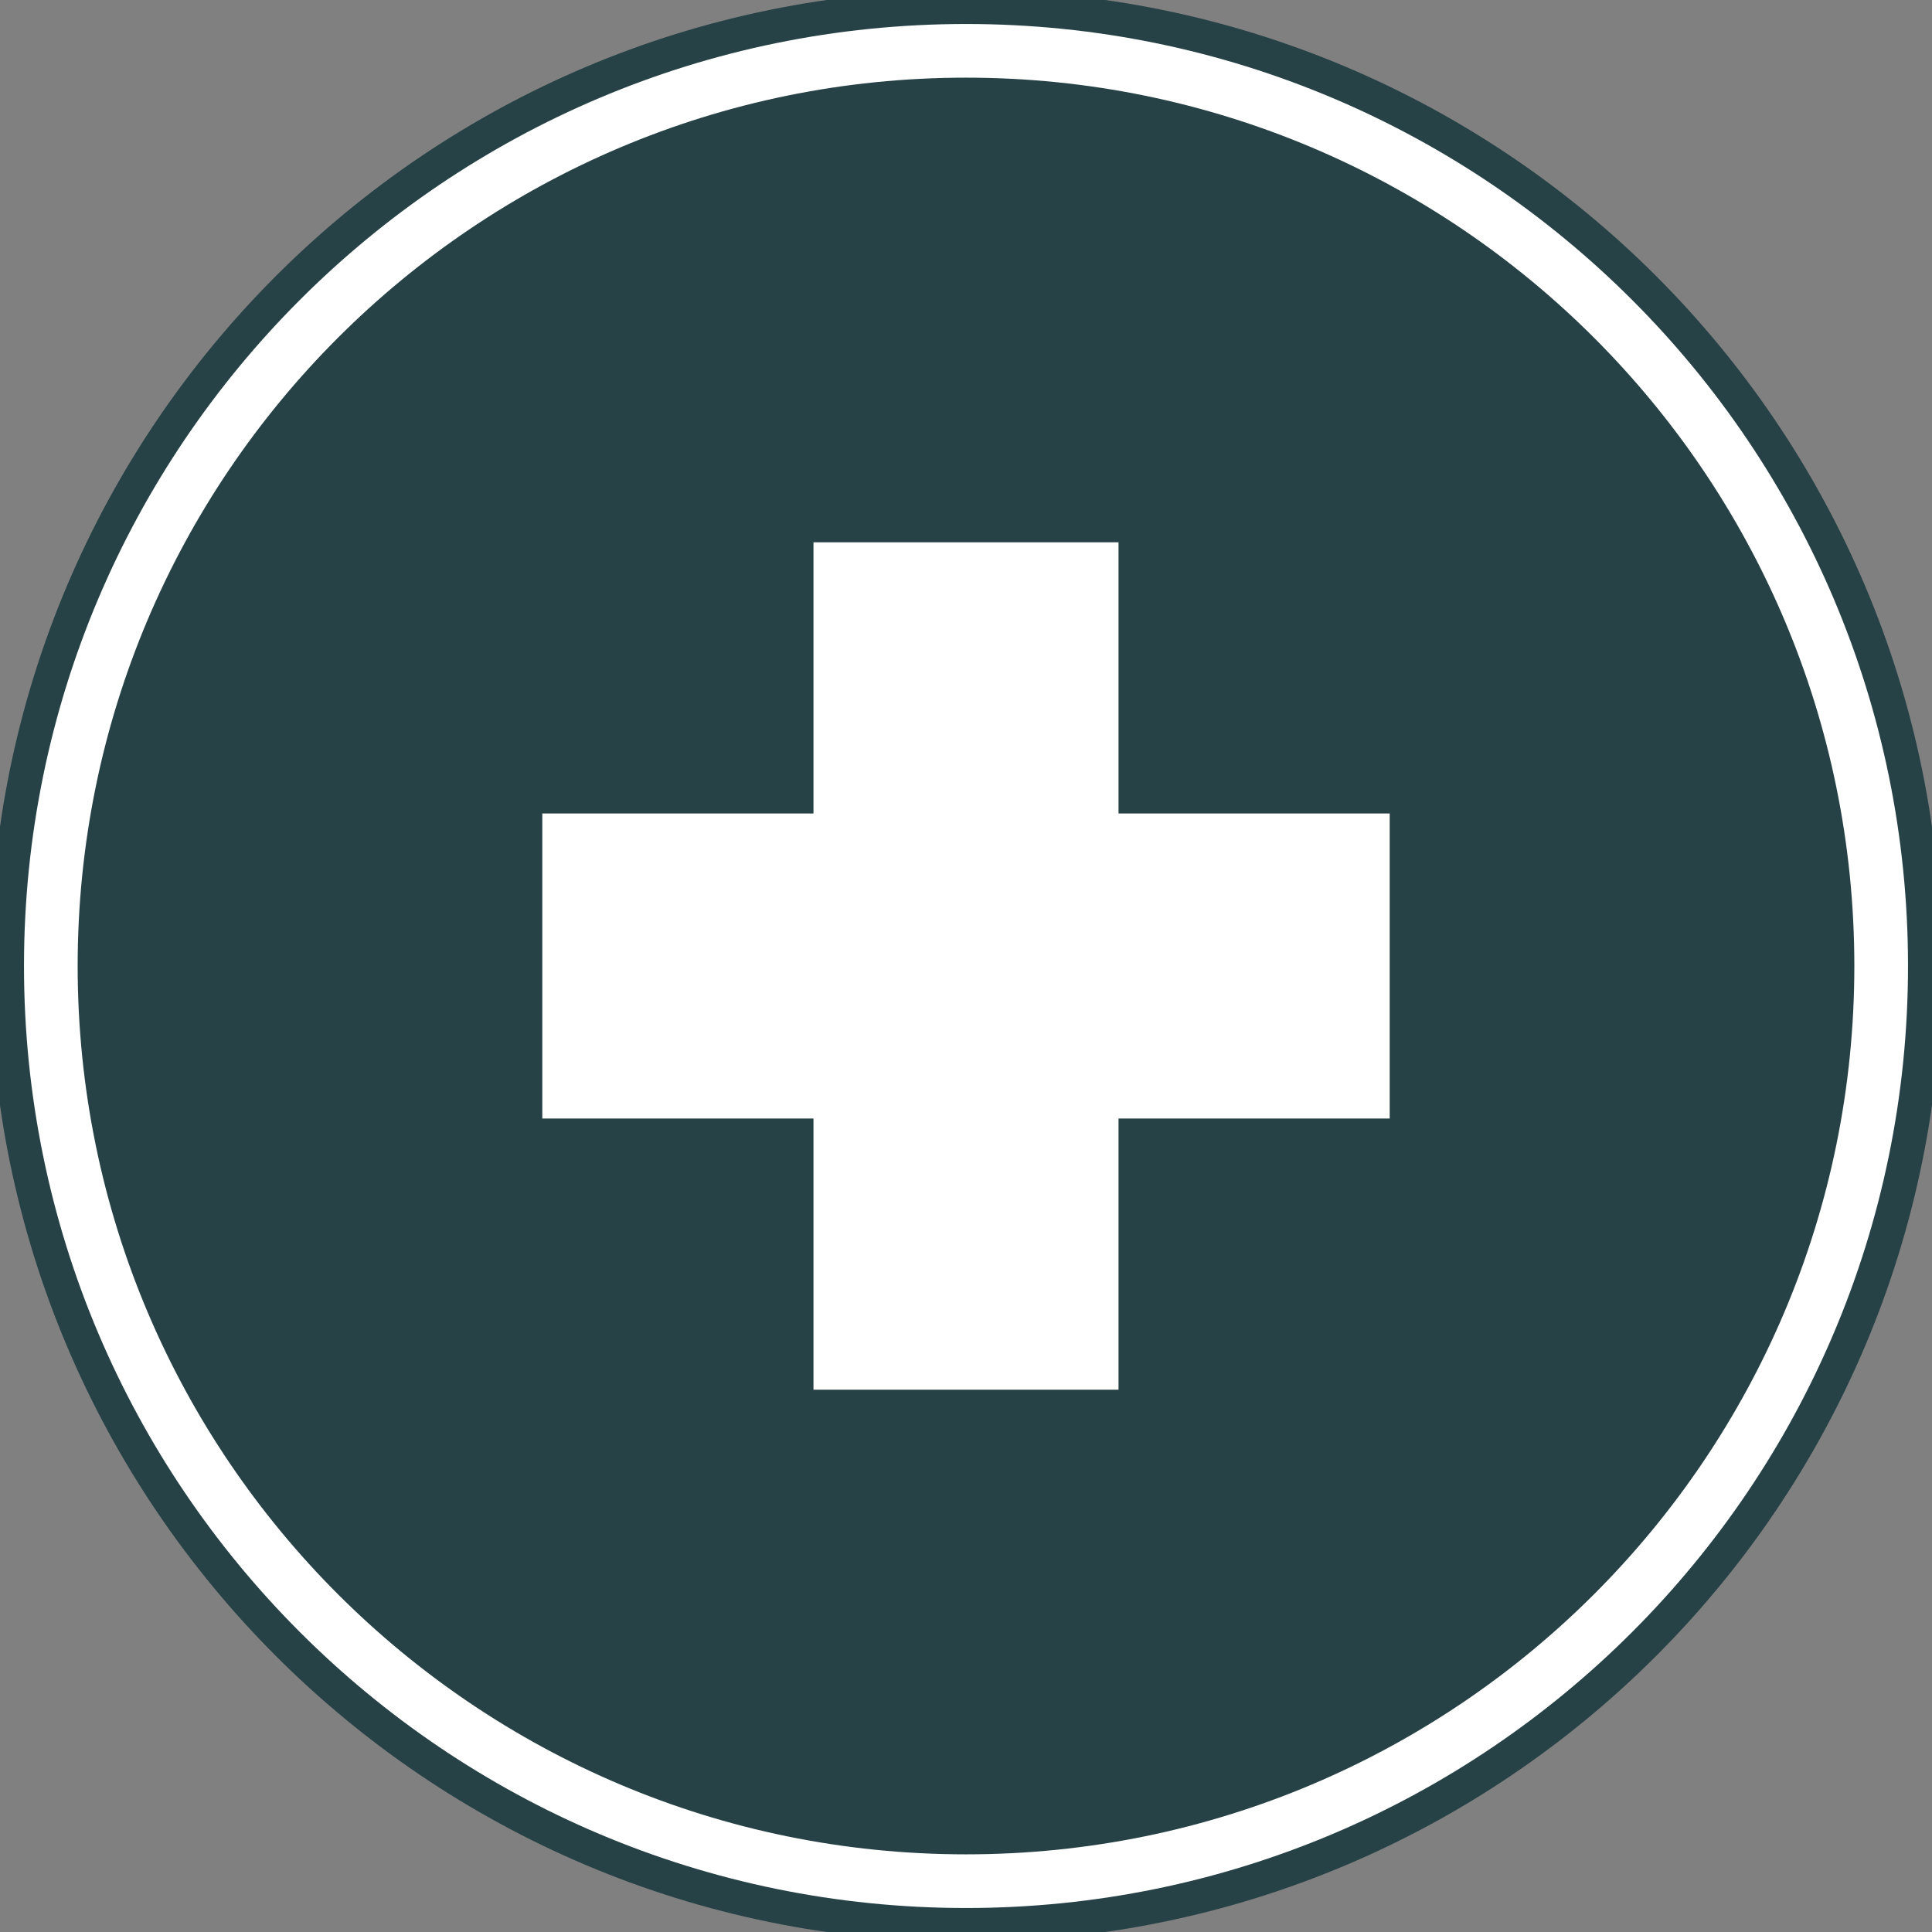 <svg width="36" height="36" viewBox="0 0 36 36" fill="none" xmlns="http://www.w3.org/2000/svg">
<rect x="0" y="0" width="36" height="36" fill="#808080" stroke="none"/>
<g clip-path="url(#clip0_8826_1320)">
<path d="M18 35.684C27.767 35.684 35.684 27.767 35.684 18C35.684 8.233 27.767 0.316 18 0.316C8.233 0.316 0.316 8.233 0.316 18C0.316 27.767 8.233 35.684 18 35.684Z" fill="white" stroke="#274247" stroke-miterlimit="10"/>
<path d="M18 34.737C27.244 34.737 34.737 27.244 34.737 18C34.737 8.757 27.244 1.263 18 1.263C8.757 1.263 1.263 8.757 1.263 18C1.263 27.244 8.757 34.737 18 34.737Z" fill="#274247"/>
<path d="M25.895 15.158H20.842V10.105H15.158V15.158H10.105V20.842H15.158V25.895H20.842V20.842H25.895V15.158Z" fill="white"/>
<path d="M18 35.053C27.418 35.053 35.053 27.418 35.053 18C35.053 8.582 27.418 0.947 18 0.947C8.582 0.947 0.947 8.582 0.947 18C0.947 27.418 8.582 35.053 18 35.053Z" stroke="white" stroke-miterlimit="10"/>
</g>
<defs>
<clipPath id="clip0_8826_1320">
<rect width="36" height="36" fill="white"/>
</clipPath>
</defs>
</svg>
